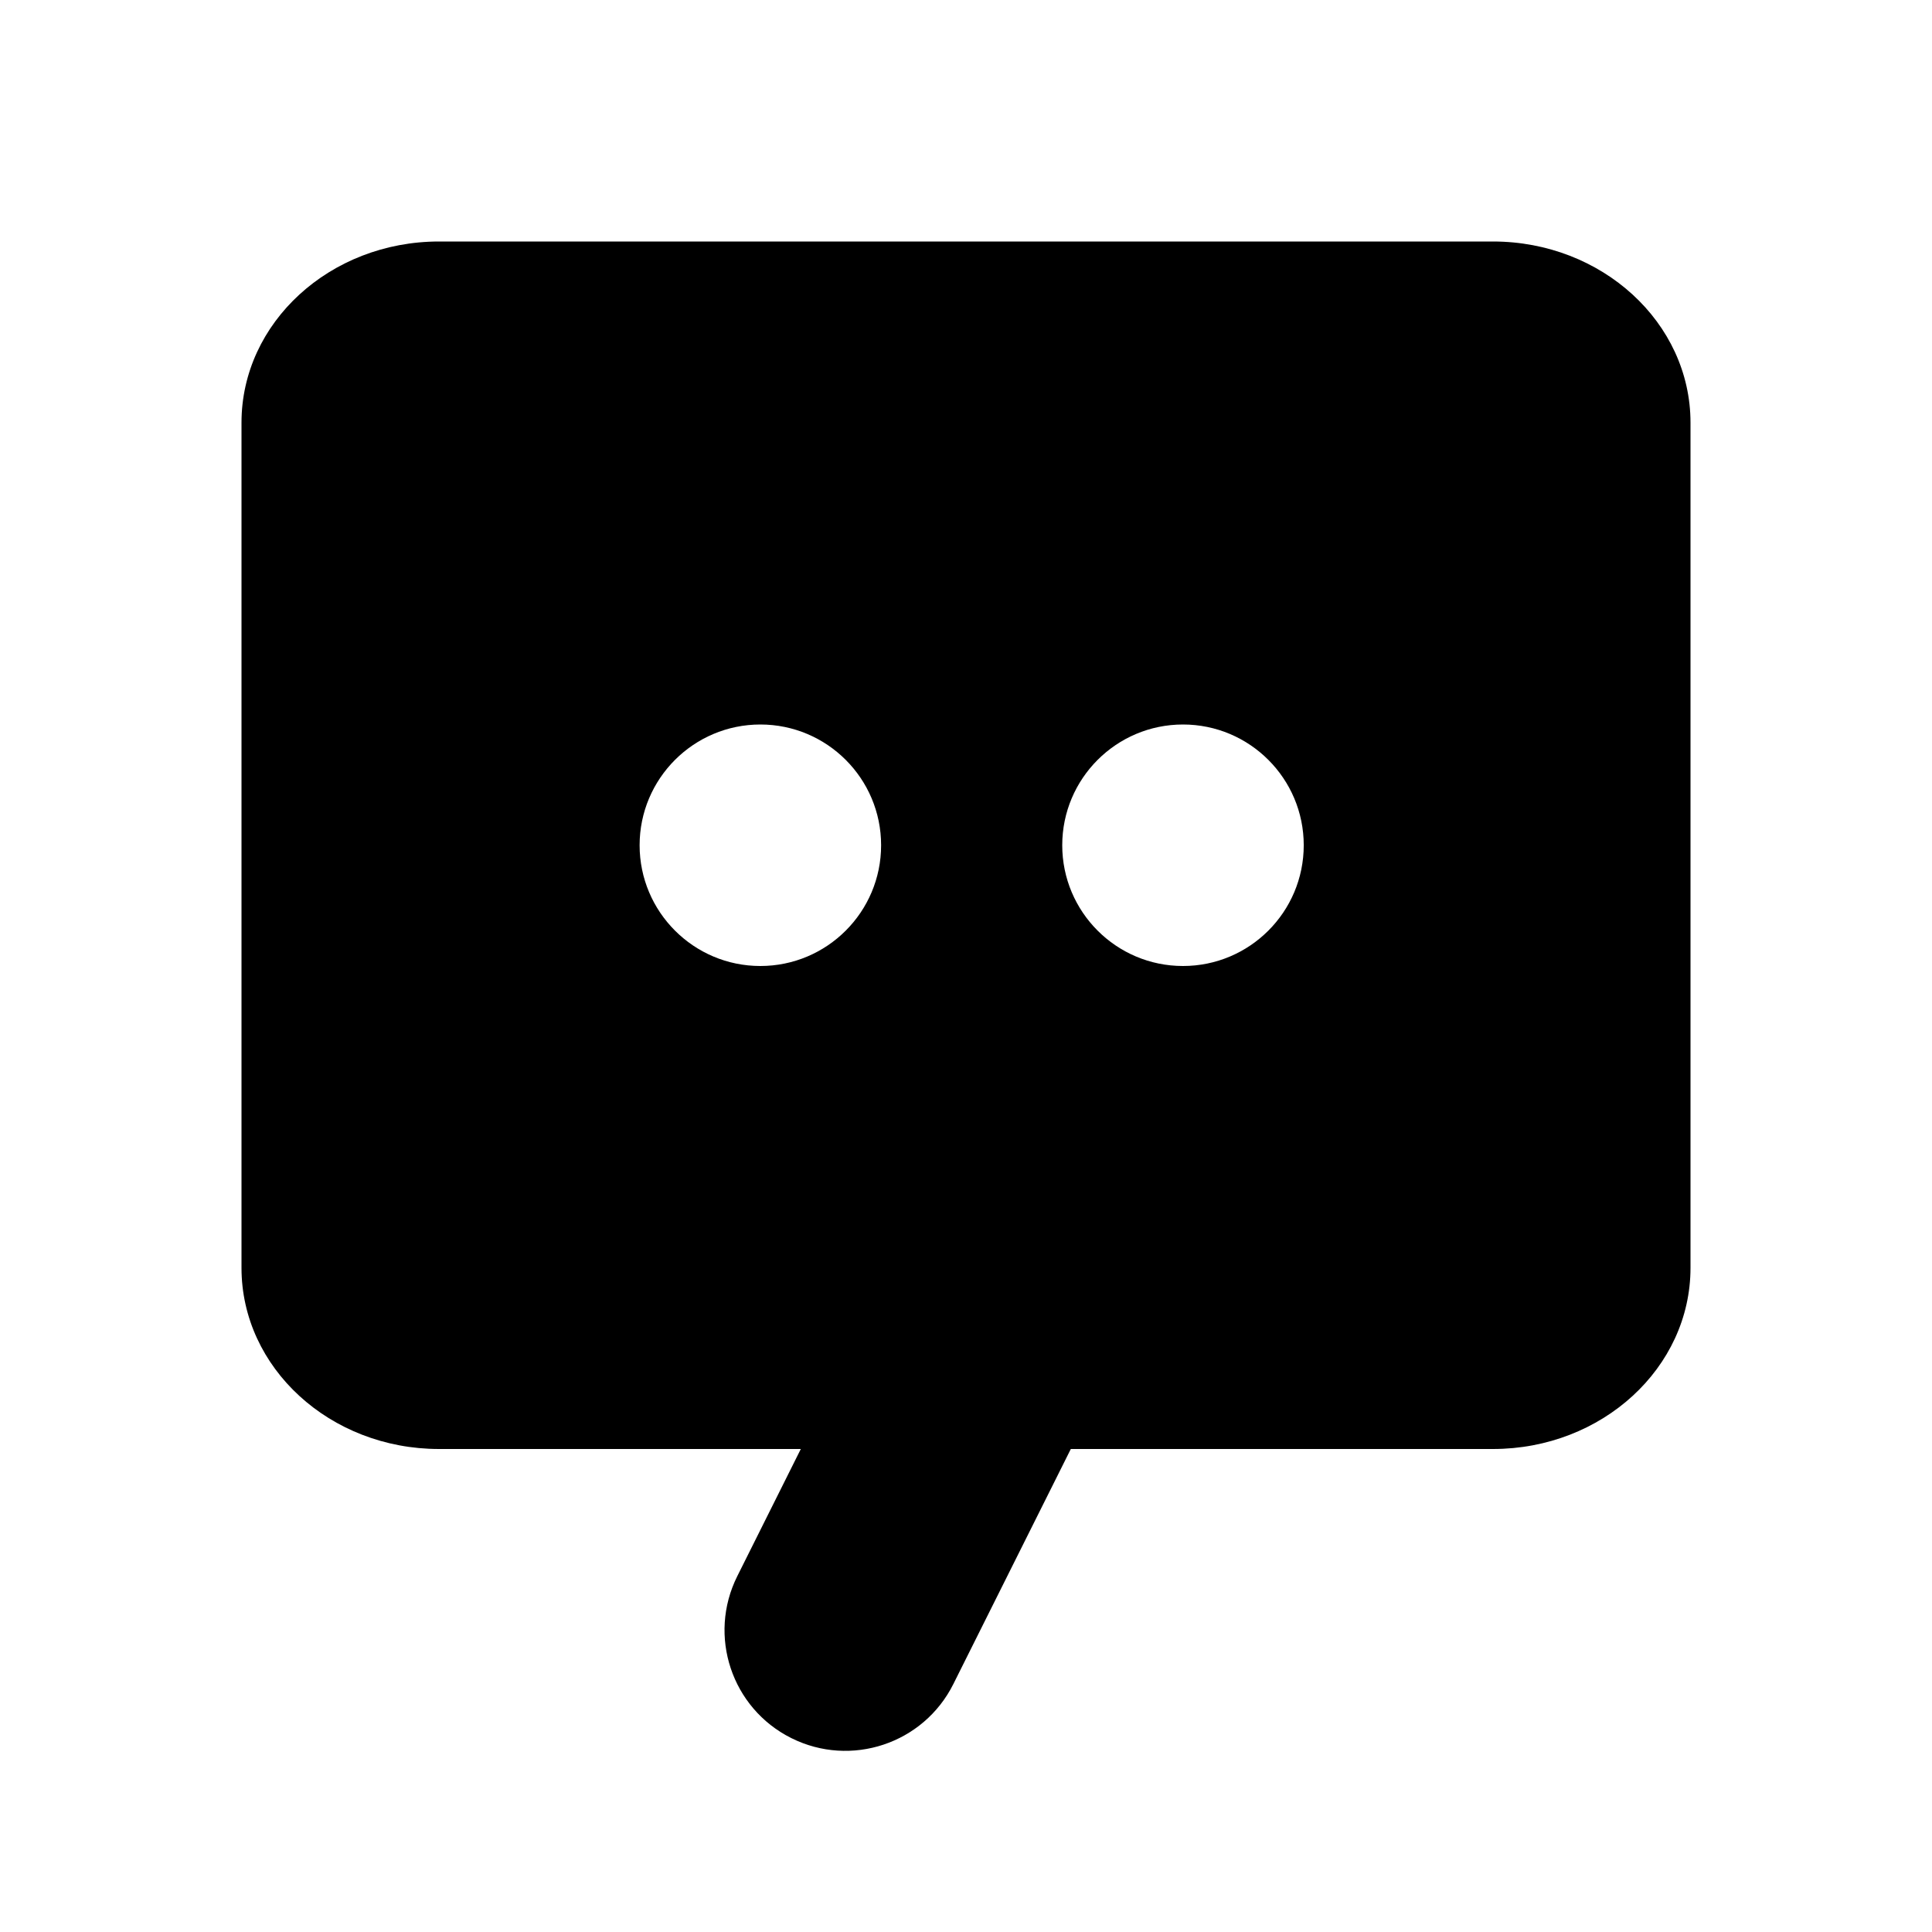 <svg width="16" height="16" viewBox="0 0 16 16" fill="none" xmlns="http://www.w3.org/2000/svg">
  <path fill-rule="evenodd" clip-rule="evenodd"
    d="M2 3.5C2 2.672 2.733 2 3.636 2H12.364C13.267 2 14 2.672 14 3.5V10.5C14 11.328 13.267 12 12.364 12H8.868L7.895 13.947C7.648 14.441 7.047 14.641 6.553 14.394C6.059 14.147 5.859 13.547 6.106 13.053L6.632 12H3.636C2.733 12 2 11.328 2 10.5V3.5ZM7.297 7C7.297 6.448 6.849 6 6.297 6C5.745 6 5.297 6.448 5.297 7C5.297 7.552 5.745 8 6.297 8C6.849 8 7.297 7.552 7.297 7ZM10.797 7C10.797 6.448 10.349 6 9.797 6C9.245 6 8.797 6.448 8.797 7C8.797 7.552 9.245 8 9.797 8C10.349 8 10.797 7.552 10.797 7Z"
    fill="currentColor" />
</svg>